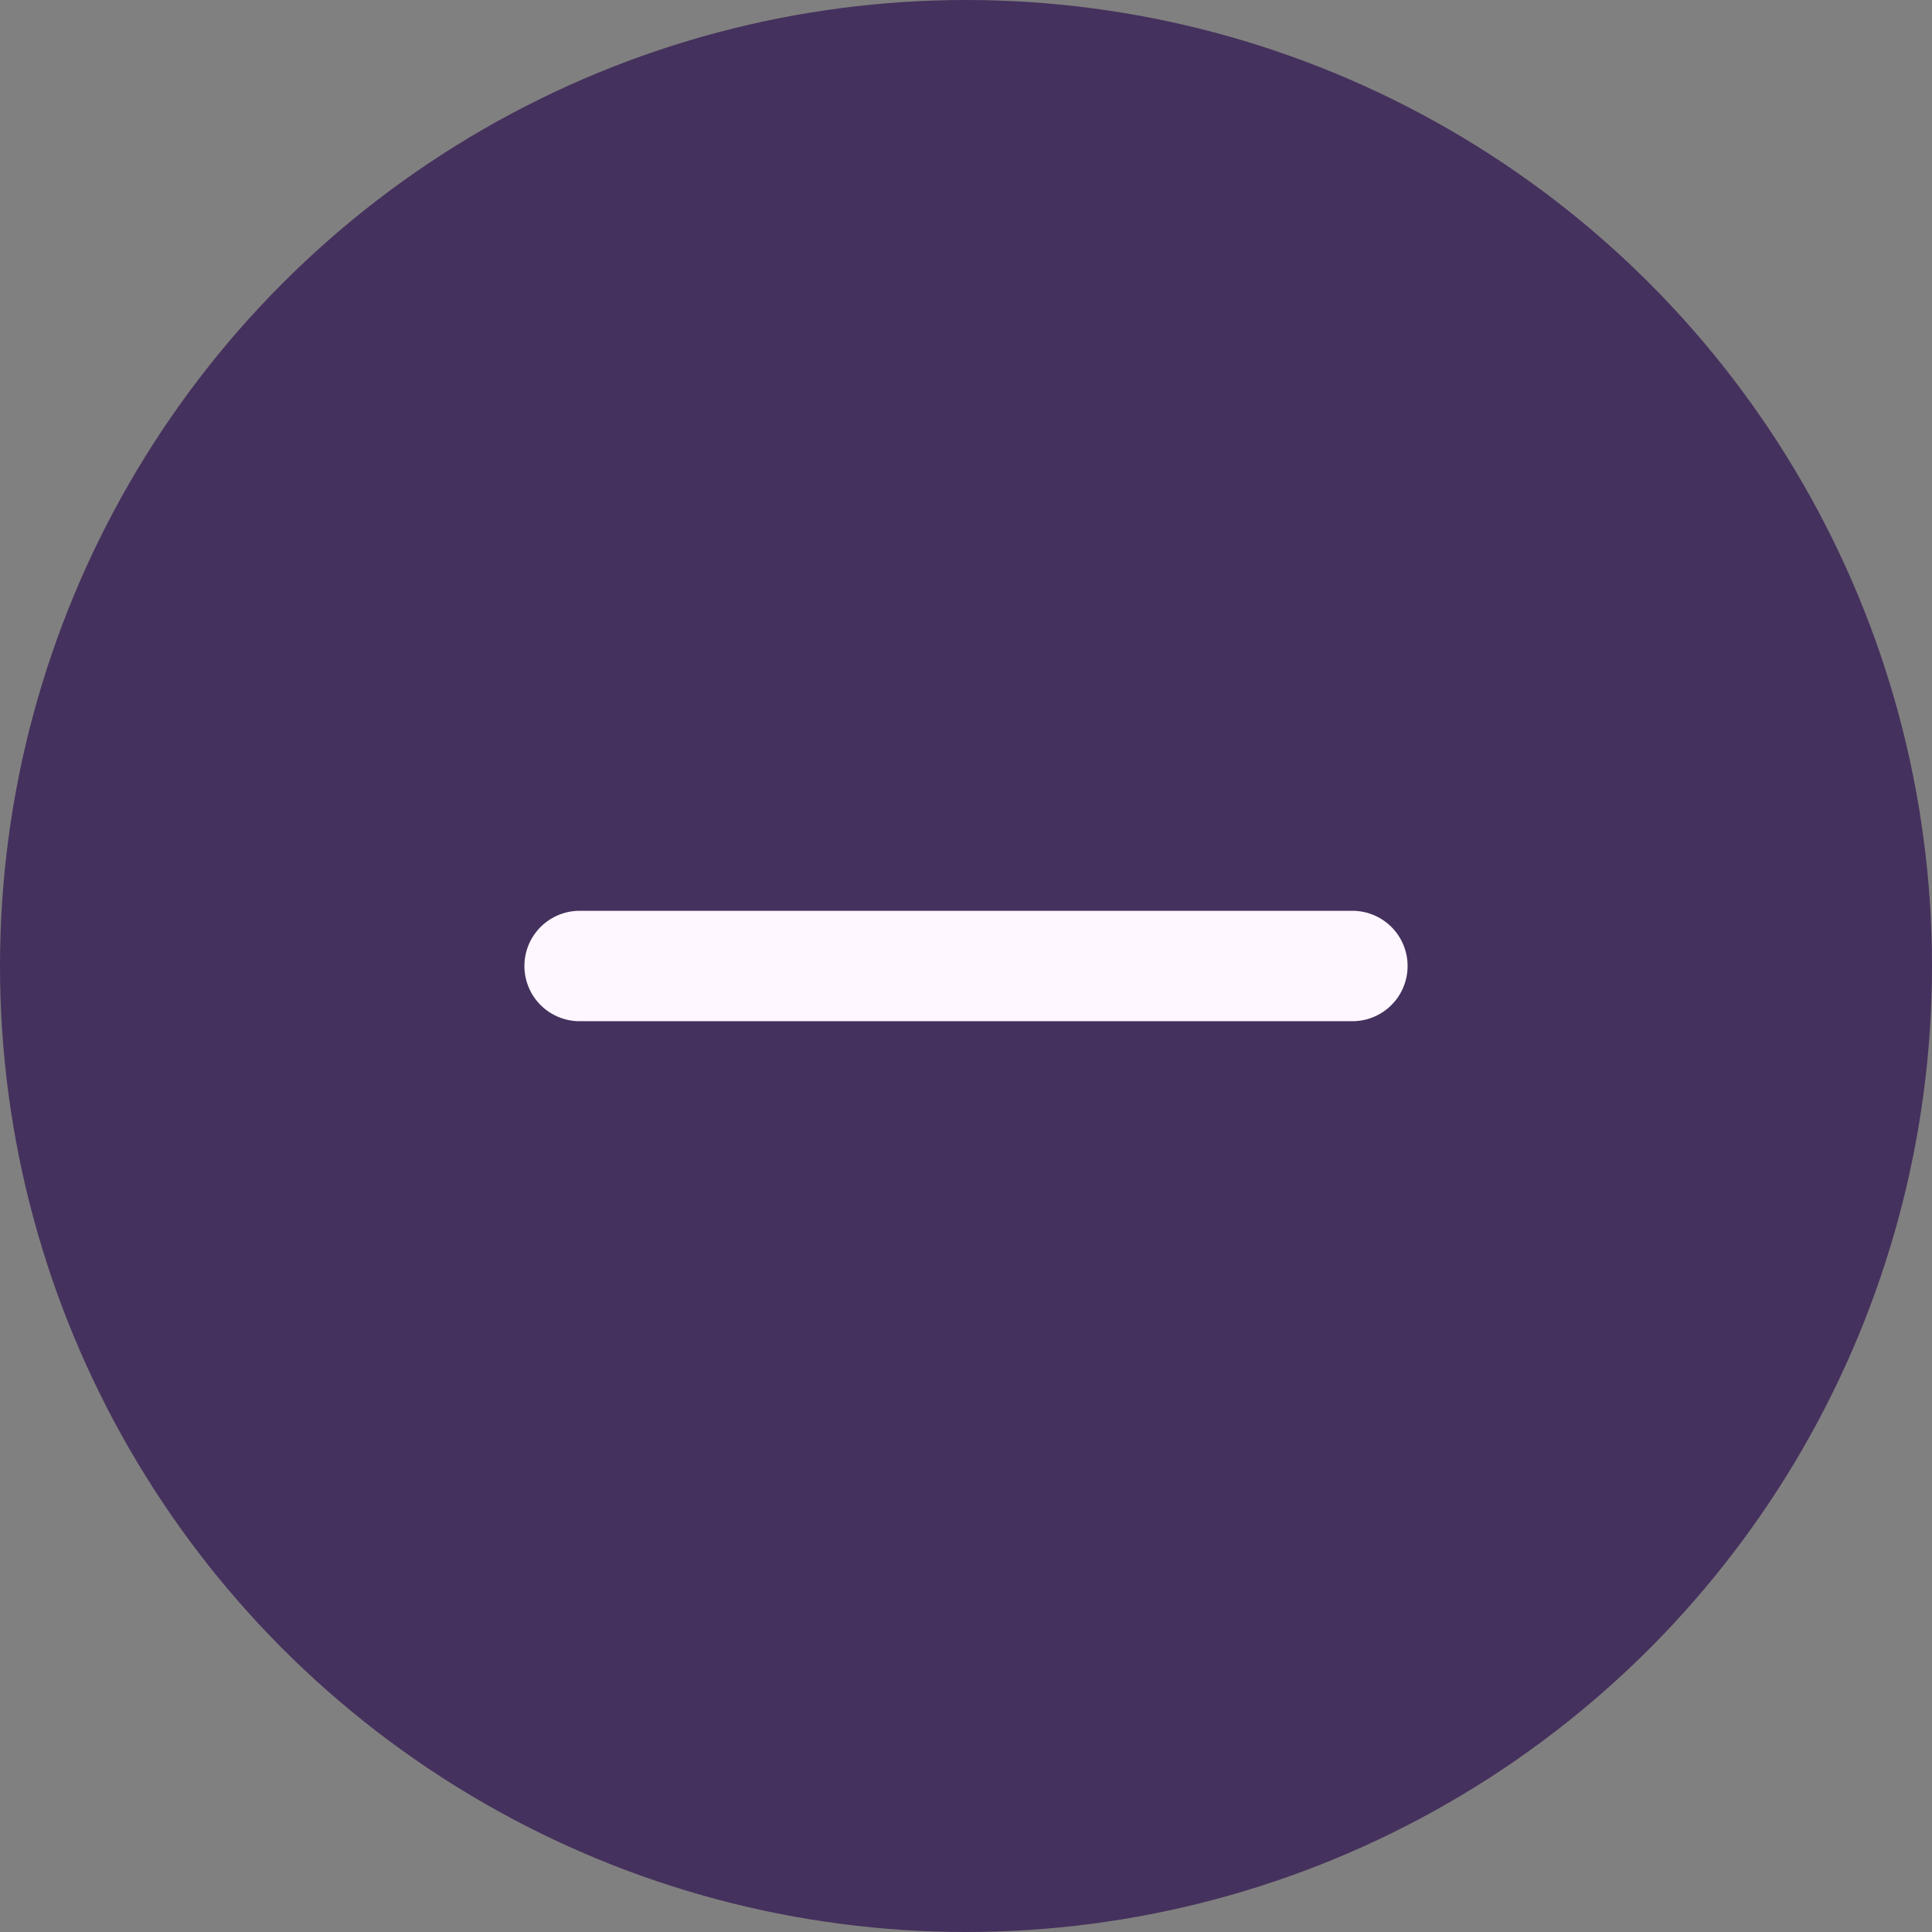 <svg width="70" height="70" viewBox="0 0 70 70" fill="none" xmlns="http://www.w3.org/2000/svg">
<rect x="0" y="0" width="70" height="70" fill="#808080" stroke="none"/>
<circle cx="35" cy="35" r="35" fill="#45315D"/>
<path d="M21 35H49" stroke="#FEF7FF" stroke-width="4" stroke-linecap="round" stroke-linejoin="round"/>
</svg>

